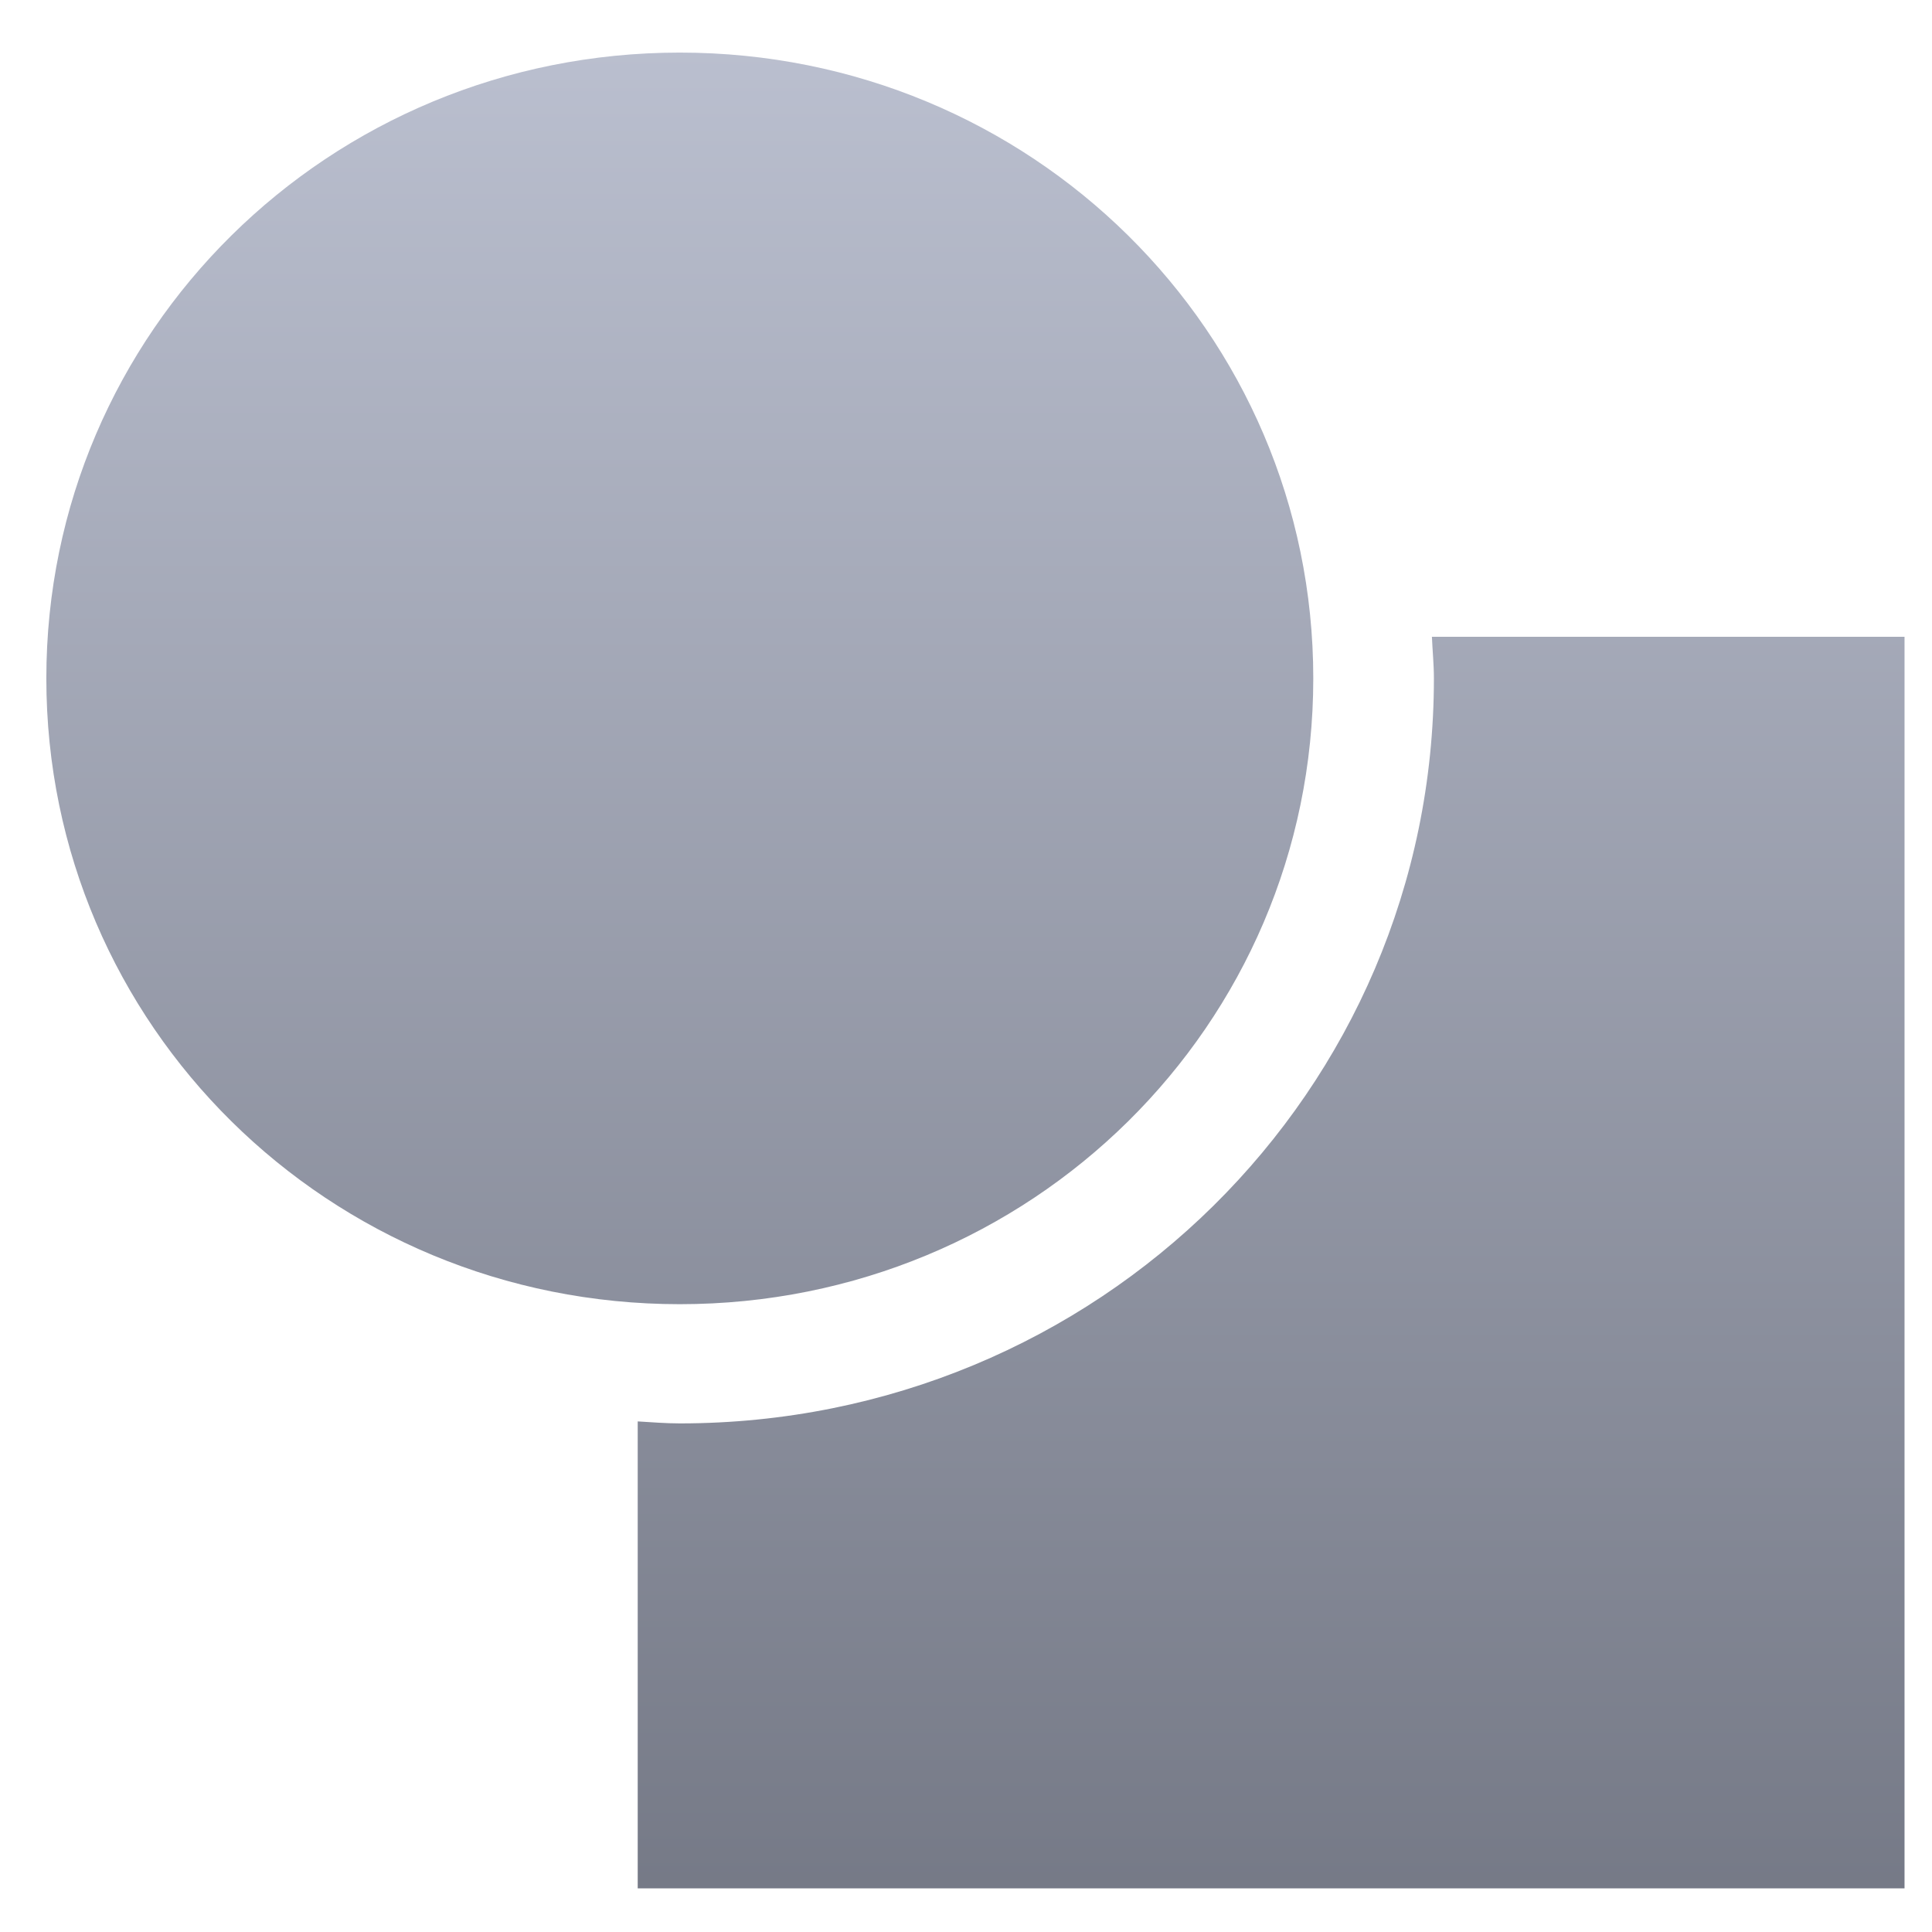<svg xmlns="http://www.w3.org/2000/svg" xmlns:xlink="http://www.w3.org/1999/xlink" width="64" height="64" viewBox="0 0 64 64" version="1.1"><defs><linearGradient id="linear0" gradientUnits="userSpaceOnUse" x1="0" y1="0" x2="0" y2="1" gradientTransform="matrix(74.575,0,0,73.995,-5.051,-5.076)"><stop offset="0" style="stop-color:#c1c6d6;stop-opacity:1;"/><stop offset="1" style="stop-color:#6f7380;stop-opacity:1;"/></linearGradient></defs><g id="surface1"><path style=" stroke:none;fill-rule:nonzero;fill:url(#linear0);" d="M 22.52 1.742 C 10.891 1.742 1.535 10.988 1.535 22.473 C 1.535 33.961 10.891 43.203 22.52 43.203 C 34.141 43.203 43.504 33.961 43.504 22.473 C 43.504 10.988 34.141 1.742 22.52 1.742 M 47.434 21.094 C 47.453 21.551 47.5 22.012 47.5 22.473 C 47.5 36.148 36.355 47.152 22.52 47.152 C 22.051 47.152 21.586 47.113 21.125 47.086 L 21.125 62.555 L 63.09 62.555 L 63.09 21.094 L 47.434 21.094 "/></g></svg>
